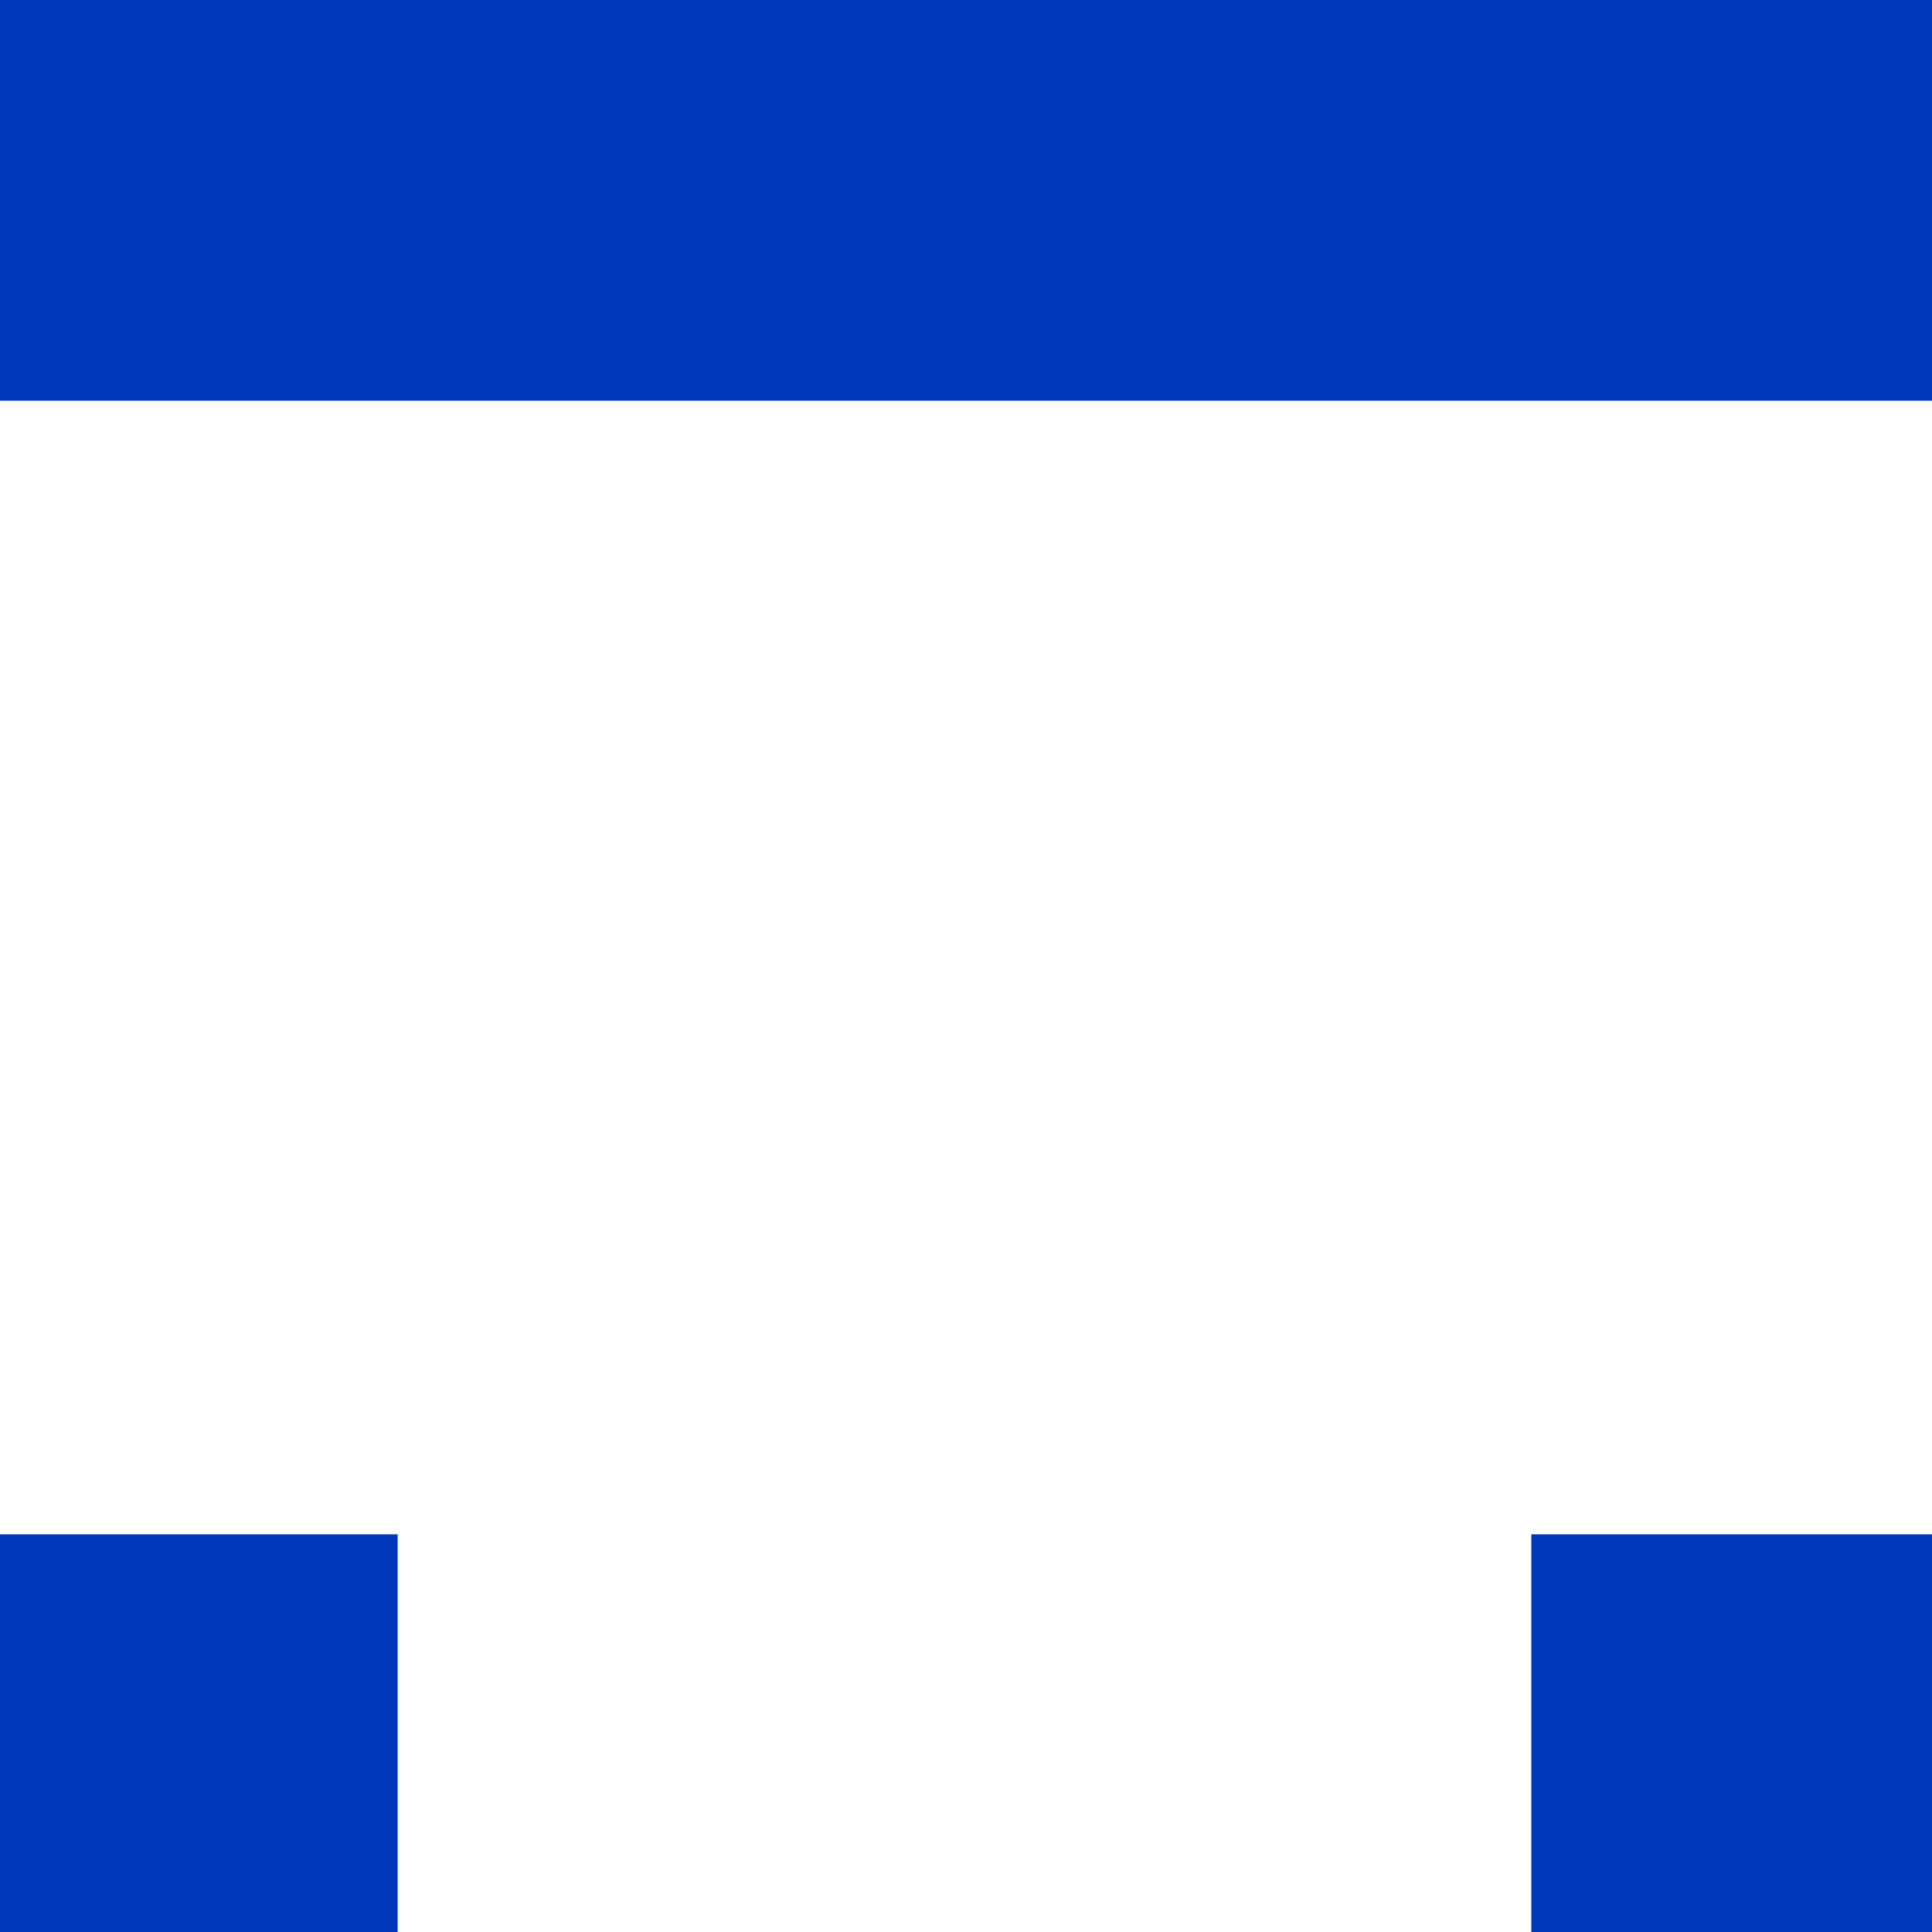 <?xml version="1.0" encoding="UTF-8" standalone="no"?>
<svg
   xmlns:dc="http://purl.org/dc/elements/1.1/"
   xmlns:cc="http://creativecommons.org/ns#"
   xmlns:rdf="http://www.w3.org/1999/02/22-rdf-syntax-ns#"
   xmlns:svg="http://www.w3.org/2000/svg"
   xmlns="http://www.w3.org/2000/svg"
   xmlns:sodipodi="http://sodipodi.sourceforge.net/DTD/sodipodi-0.dtd"
   xmlns:inkscape="http://www.inkscape.org/namespaces/inkscape"
   width="100mm"
   height="100mm"
   viewBox="0 0 100 100"
   version="1.1"
   id="svg8"
   inkscape:version="1.0.1 (3bc2e813f5, 2020-09-07)"
   sodipodi:docname="three-way-1.svg">
  <rect x="0" y="0" width="100" height="100" fill="#808080" stroke="none"/>
  <defs
     id="defs2" />
  <sodipodi:namedview
     id="base"
     pagecolor="#ffffff"
     bordercolor="#666666"
     borderopacity="1.0"
     inkscape:pageopacity="0.0"
     inkscape:pageshadow="2"
     inkscape:zoom="1.4"
     inkscape:cx="192.5848"
     inkscape:cy="215.99741"
     inkscape:document-units="mm"
     inkscape:current-layer="layer1"
     inkscape:document-rotation="0"
     showgrid="false"
     inkscape:window-width="1920"
     inkscape:window-height="1017"
     inkscape:window-x="-8"
     inkscape:window-y="-8"
     inkscape:window-maximized="1"
     fit-margin-top="0"
     fit-margin-left="0"
     fit-margin-right="0"
     fit-margin-bottom="0"
     inkscape:lockguides="true" />
  <g
     inkscape:label="Réteg 1"
     inkscape:groupmode="layer"
     id="layer1"
     transform="translate(-42.072,-37.261)">
    <g
       id="g861"
       transform="rotate(90,92.072,87.261)">
      <rect
         style="fill:#0038bb;fill-opacity:1;fill-rule:evenodd;stroke:none;stroke-width:1.193"
         id="rect10"
         width="100"
         height="100"
         x="42.072"
         y="37.261" />
      <path
         id="rect837"
         style="fill:#ffffff;fill-opacity:1;fill-rule:evenodd;stroke:none;stroke-width:2.441"
         d="m 78.266,0 c 0,99.895 0,199.79 0,299.686 h 0.002 v 78.268 H 299.686 v -78.268 h 78.268 v -221.418 -0.002 H 299.686 V 0 Z"
         sodipodi:nodetypes="cccccccccccc"
         transform="matrix(0.265,0,0,0.265,42.072,37.261)" />
    </g>
  </g>
</svg>
